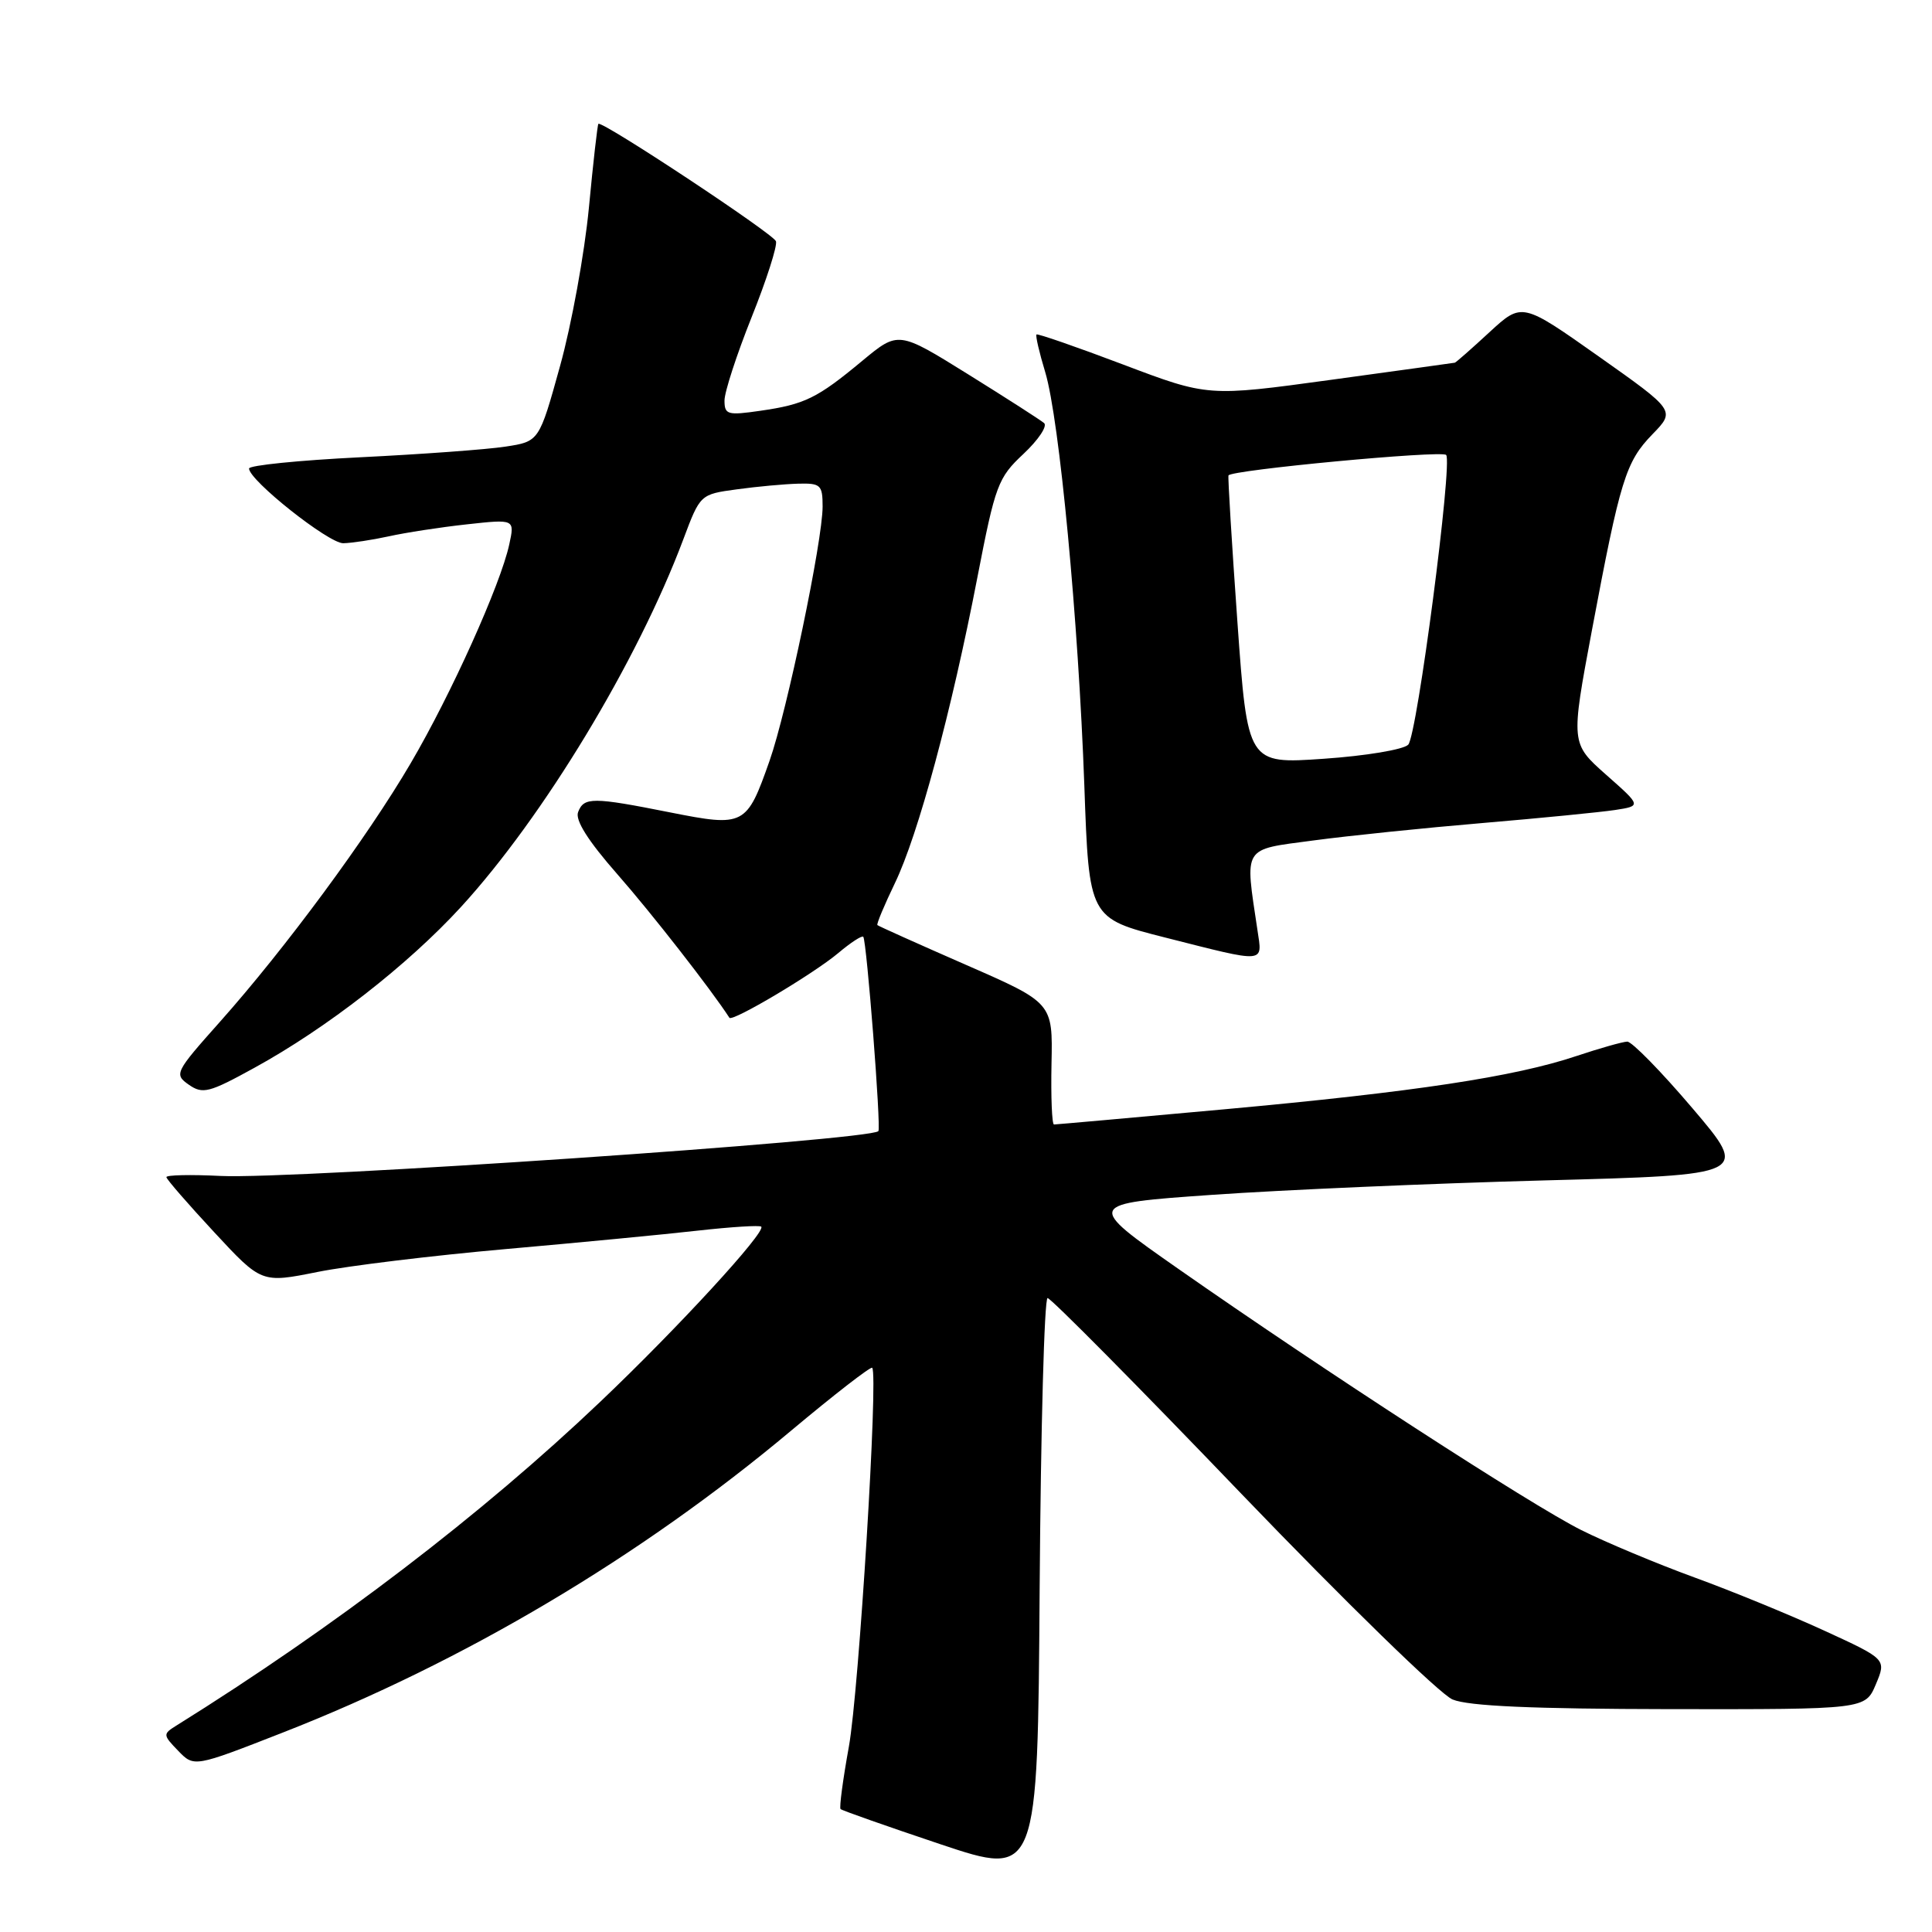 <?xml version="1.0" encoding="UTF-8" standalone="no"?>
<!DOCTYPE svg PUBLIC "-//W3C//DTD SVG 1.1//EN" "http://www.w3.org/Graphics/SVG/1.1/DTD/svg11.dtd" >
<svg xmlns="http://www.w3.org/2000/svg" xmlns:xlink="http://www.w3.org/1999/xlink" version="1.1" viewBox="0 0 256 256">
 <g >
 <path fill="currentColor"
d=" M 138.81 172.00 C 139.24 172.00 150.82 183.69 164.53 197.98 C 178.25 212.26 190.82 224.51 192.47 225.19 C 194.58 226.07 203.08 226.44 221.31 226.47 C 247.16 226.50 247.16 226.50 248.56 223.18 C 249.96 219.85 249.96 219.85 241.73 216.07 C 237.20 213.99 229.45 210.81 224.50 209.01 C 219.55 207.20 212.80 204.38 209.50 202.73 C 202.85 199.40 175.23 181.49 156.15 168.14 C 143.80 159.50 143.80 159.50 160.65 158.32 C 169.92 157.67 189.71 156.81 204.64 156.41 C 231.78 155.69 231.78 155.69 224.26 146.85 C 220.12 141.98 216.23 138.01 215.62 138.02 C 215.00 138.04 211.97 138.90 208.88 139.93 C 200.68 142.68 187.38 144.69 162.32 146.98 C 150.13 148.09 139.93 149.00 139.66 149.00 C 139.39 149.00 139.24 145.37 139.33 140.94 C 139.50 132.88 139.50 132.88 128.00 127.85 C 121.67 125.08 116.39 122.71 116.26 122.58 C 116.12 122.45 117.17 119.95 118.58 117.02 C 121.66 110.64 126.08 94.26 129.51 76.50 C 131.88 64.26 132.24 63.30 135.61 60.15 C 137.58 58.30 138.81 56.47 138.35 56.06 C 137.88 55.66 133.35 52.75 128.27 49.59 C 119.04 43.85 119.04 43.85 114.27 47.80 C 108.28 52.78 106.64 53.58 100.75 54.43 C 96.40 55.06 96.00 54.95 96.00 53.07 C 96.00 51.94 97.62 46.97 99.59 42.04 C 101.57 37.10 103.02 32.57 102.82 31.97 C 102.50 30.99 79.79 15.97 79.29 16.41 C 79.17 16.51 78.60 21.52 78.03 27.55 C 77.45 33.57 75.74 43.00 74.21 48.50 C 71.44 58.50 71.44 58.50 66.97 59.18 C 64.51 59.56 55.86 60.19 47.75 60.59 C 39.64 60.99 33.00 61.66 33.00 62.08 C 33.00 63.64 43.54 72.00 45.48 71.98 C 46.59 71.96 49.30 71.55 51.50 71.07 C 53.70 70.58 58.36 69.86 61.85 69.48 C 68.21 68.78 68.21 68.78 67.48 72.14 C 66.33 77.45 59.78 92.00 54.42 101.13 C 48.67 110.95 37.81 125.66 29.14 135.40 C 23.18 142.09 23.05 142.35 25.02 143.73 C 26.86 145.01 27.70 144.80 33.71 141.49 C 43.30 136.23 54.03 127.87 61.08 120.18 C 71.99 108.27 84.45 87.68 90.53 71.50 C 92.78 65.50 92.78 65.50 97.64 64.84 C 100.31 64.47 103.96 64.14 105.75 64.09 C 108.74 64.01 109.00 64.25 109.00 67.12 C 109.00 71.64 104.29 94.22 101.97 100.81 C 98.94 109.43 98.63 109.60 88.81 107.65 C 78.51 105.60 77.37 105.60 76.60 107.61 C 76.19 108.68 77.93 111.43 81.82 115.86 C 86.32 120.98 94.24 131.13 96.65 134.86 C 97.03 135.44 107.81 129.03 111.08 126.28 C 112.73 124.89 114.22 123.92 114.39 124.13 C 114.84 124.69 116.77 149.44 116.39 149.88 C 115.38 151.08 38.84 156.29 29.25 155.82 C 25.26 155.62 22.02 155.69 22.05 155.98 C 22.07 156.27 24.92 159.54 28.37 163.26 C 34.65 170.03 34.65 170.03 42.08 168.54 C 46.16 167.72 57.38 166.36 67.00 165.51 C 76.62 164.66 88.10 163.56 92.50 163.06 C 96.90 162.57 100.67 162.33 100.87 162.54 C 101.54 163.21 89.82 175.97 79.55 185.73 C 63.84 200.68 44.32 215.59 23.35 228.66 C 21.57 229.77 21.58 229.89 23.61 231.99 C 25.72 234.17 25.72 234.17 37.43 229.59 C 61.48 220.19 84.90 206.28 104.85 189.55 C 110.55 184.78 115.37 181.04 115.57 181.24 C 116.40 182.07 113.81 224.10 112.48 231.44 C 111.69 235.80 111.19 239.53 111.38 239.71 C 111.57 239.90 117.52 241.99 124.61 244.37 C 137.50 248.68 137.50 248.68 137.76 210.34 C 137.91 189.25 138.38 172.00 138.81 172.00 Z  M 166.62 123.25 C 164.94 112.00 164.55 112.63 174.00 111.37 C 178.68 110.74 188.80 109.70 196.50 109.05 C 204.20 108.40 212.07 107.62 214.00 107.33 C 217.50 106.79 217.50 106.79 212.81 102.65 C 208.13 98.50 208.13 98.50 210.94 83.50 C 214.69 63.54 215.41 61.20 218.96 57.54 C 222.00 54.41 222.00 54.41 211.84 47.23 C 201.67 40.05 201.67 40.05 197.36 44.02 C 194.99 46.21 192.92 48.03 192.77 48.06 C 192.62 48.09 185.20 49.12 176.28 50.34 C 160.07 52.56 160.07 52.56 148.84 48.31 C 142.66 45.97 137.49 44.18 137.34 44.32 C 137.19 44.47 137.71 46.72 138.50 49.32 C 140.38 55.57 142.89 82.19 143.68 104.08 C 144.30 121.67 144.30 121.67 154.40 124.23 C 167.90 127.65 167.28 127.70 166.62 123.25 Z  M 163.96 82.37 C 163.22 71.99 162.69 63.27 162.78 63.00 C 163.02 62.28 190.98 59.65 191.62 60.28 C 192.51 61.18 187.78 97.42 186.60 98.67 C 186.00 99.32 180.96 100.16 175.40 100.54 C 165.31 101.24 165.31 101.24 163.96 82.37 Z "/>
</g>
</svg>